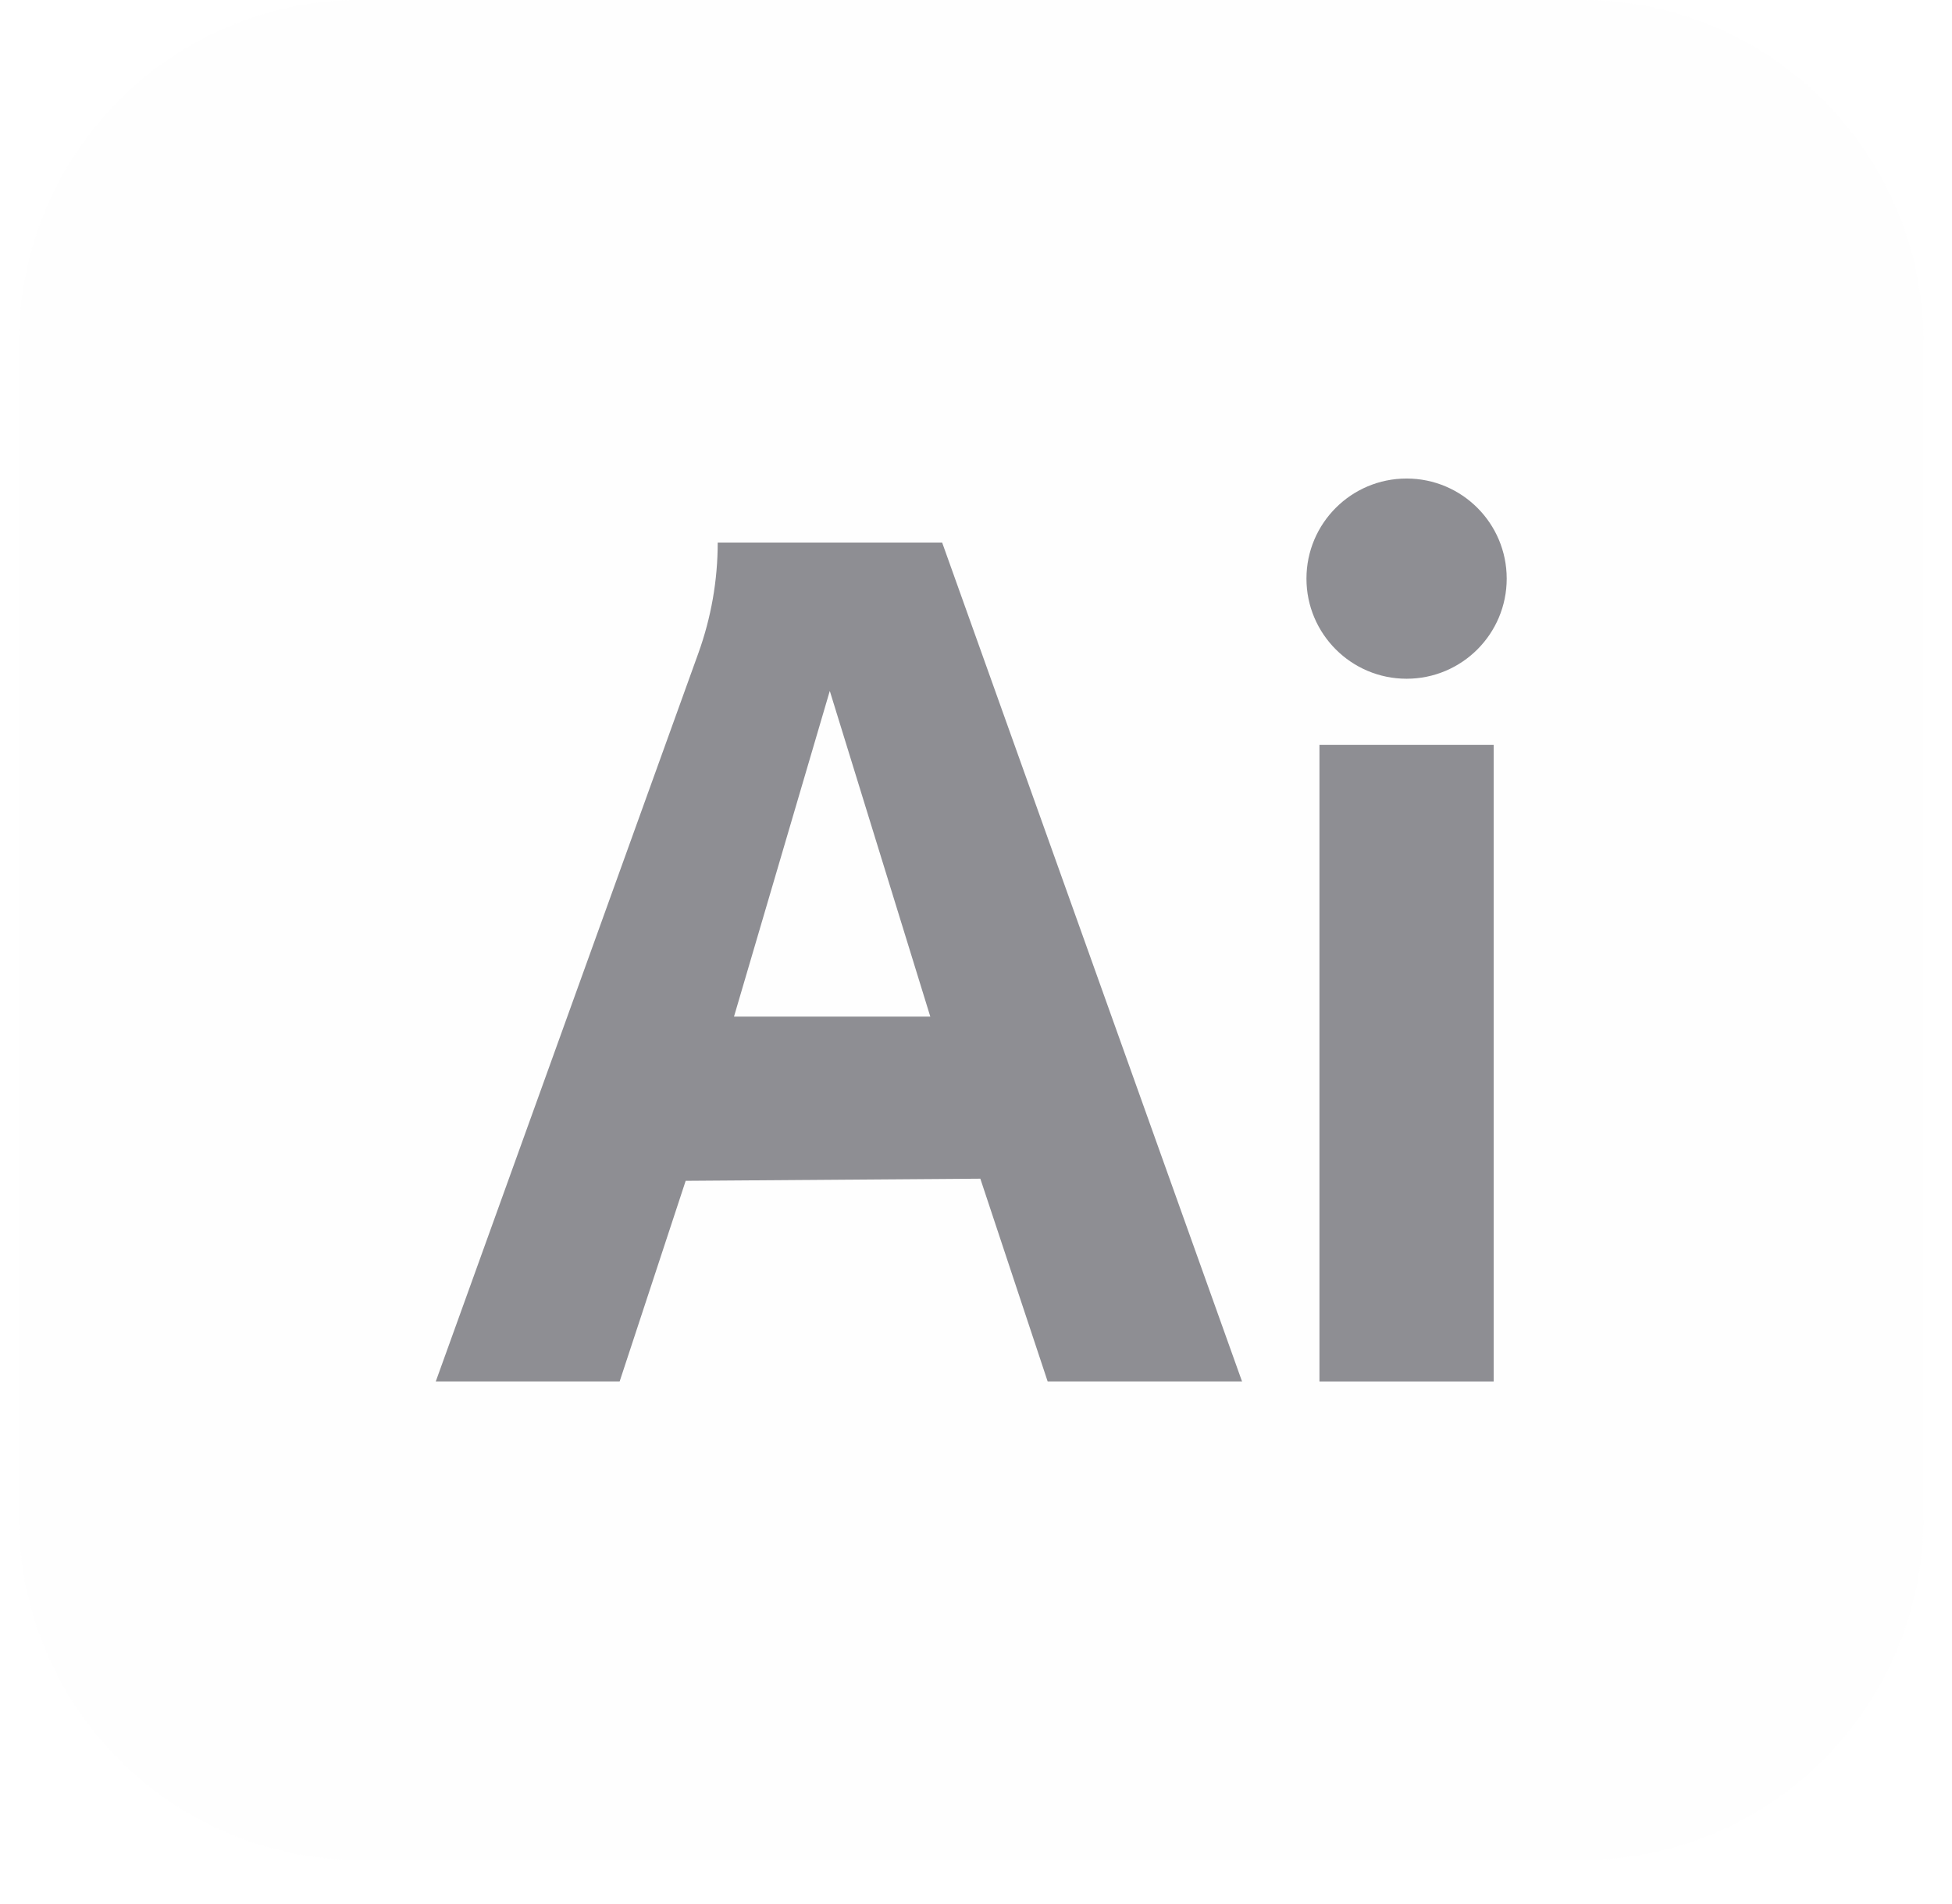 <svg width="41" height="40" viewBox="0 0 41 40" fill="none" xmlns="http://www.w3.org/2000/svg">
<g clip-path="url(#clip0_2273_639)">
<path d="M33.216 39.075H7.584C3.616 39.075 0.4 35.858 0.4 31.891V7.184C0.4 3.216 3.616 0 7.584 0H33.216C37.184 0 40.4 3.216 40.4 7.184V31.891C40.4 35.858 37.184 39.075 33.216 39.075Z" fill="#D9D9D9" fill-opacity="0.02"/>
<path d="M31.373 15.647H27.714V29.022H31.373V15.647Z" fill="#8E8E93"/>
<path d="M29.544 14.259C30.706 14.259 31.647 13.317 31.647 12.156C31.647 10.994 30.706 10.053 29.544 10.053C28.383 10.053 27.441 10.994 27.441 12.156C27.441 13.317 28.383 14.259 29.544 14.259Z" fill="#8E8E93"/>
<path d="M19.789 11.398H15.075C15.075 12.191 14.937 12.977 14.668 13.723L9.153 29.022H13.015L14.402 24.807L20.591 24.762L22.005 29.022H26.088L19.789 11.398ZM15.417 21.357L17.429 14.515L19.54 21.357H15.417Z" fill="#8E8E93"/>
</g>
<defs>
<clipPath id="clip0_2273_639">
<rect width="40" height="39.075" fill="white" transform="translate(0.4)"/>
</clipPath>
</defs>
</svg>
